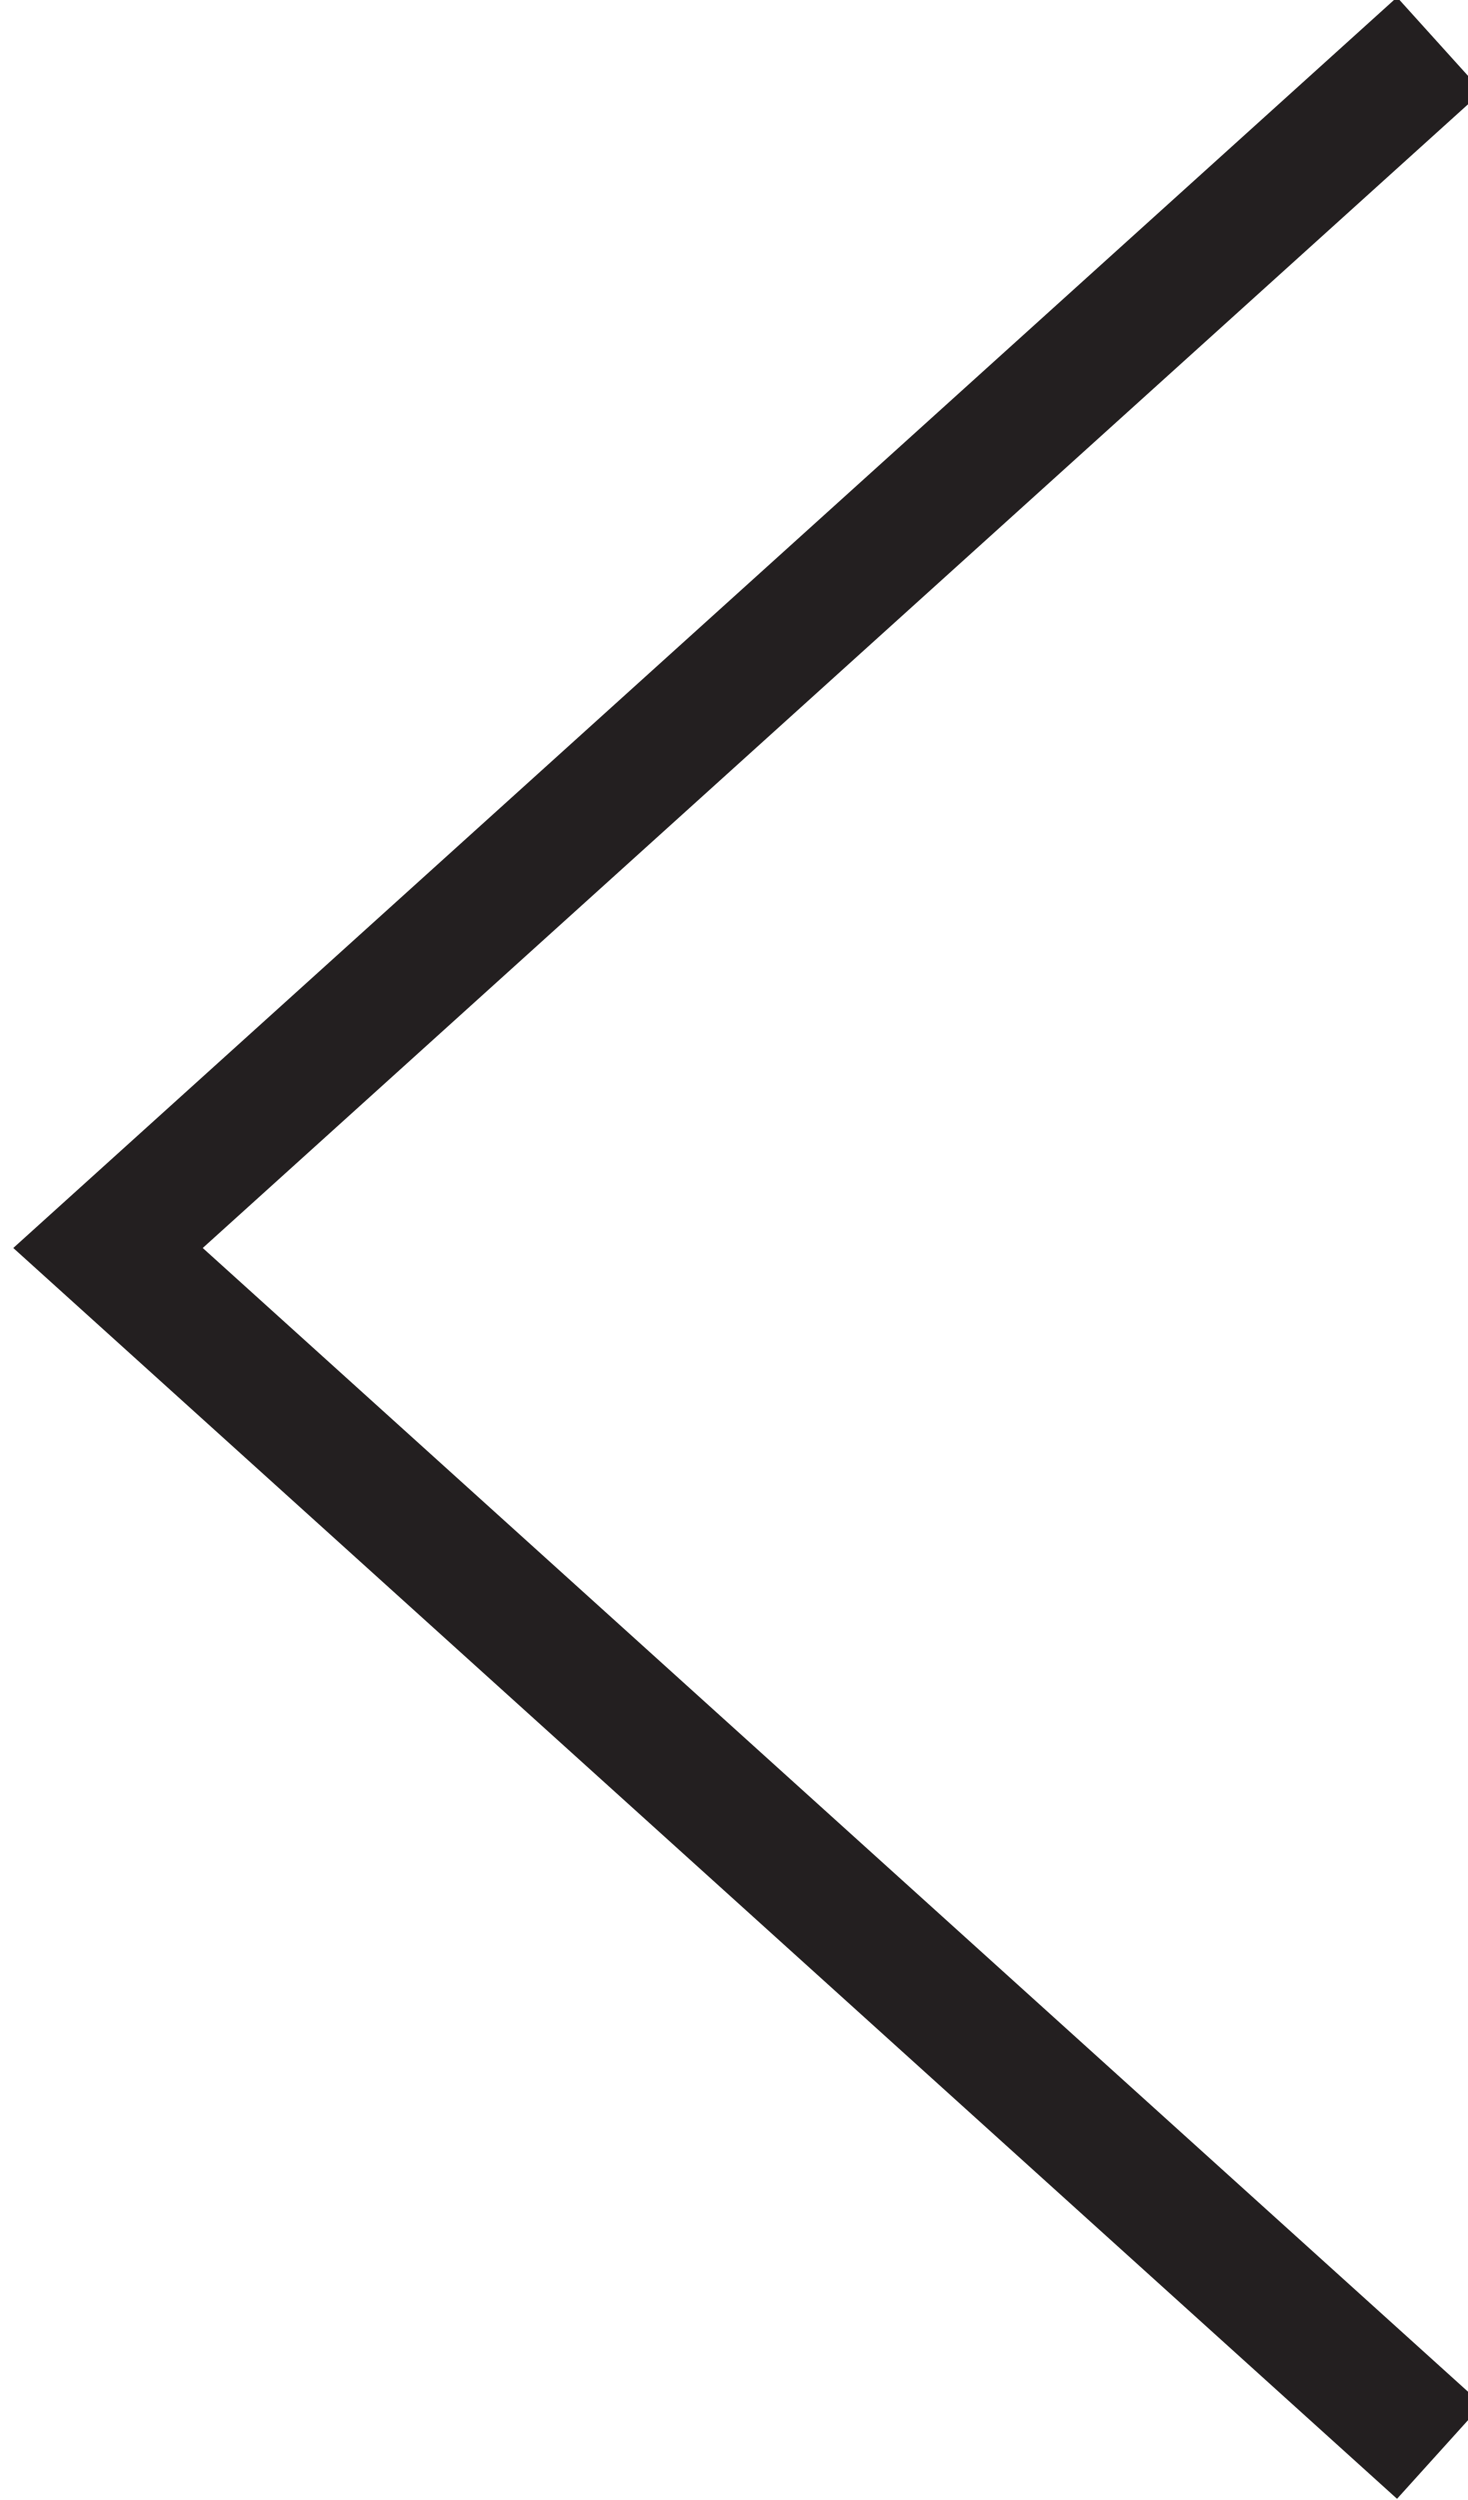 <?xml version="1.0" encoding="UTF-8"?>
<!-- Created with Inkscape (http://www.inkscape.org/) -->
<svg width="20.401mm" height="34.723mm" version="1.1" viewBox="0 0 20.401 34.723" xmlns="http://www.w3.org/2000/svg" xmlns:cc="http://creativecommons.org/ns#" xmlns:dc="http://purl.org/dc/elements/1.1/" xmlns:rdf="http://www.w3.org/1999/02/22-rdf-syntax-ns#">
 <defs>
  <clipPath id="clipPath140">
   <path d="m0 1440h2560v-1440h-2560z"/>
  </clipPath>
 </defs>
 <g transform="translate(-74.704 -101.23)">
  <g transform="matrix(.353 0 0 -.353 -218.27 171.1)">
   <g clip-path="url(#clipPath140)">
    <g transform="translate(886.63 101.47)">
     <path d="M 0,0 -52.423,47.359 0,94.716" fill="none" stroke="#231f20" stroke-miterlimit="10" stroke-width="5"/>
    </g>
   </g>
  </g>
 </g>
</svg>

